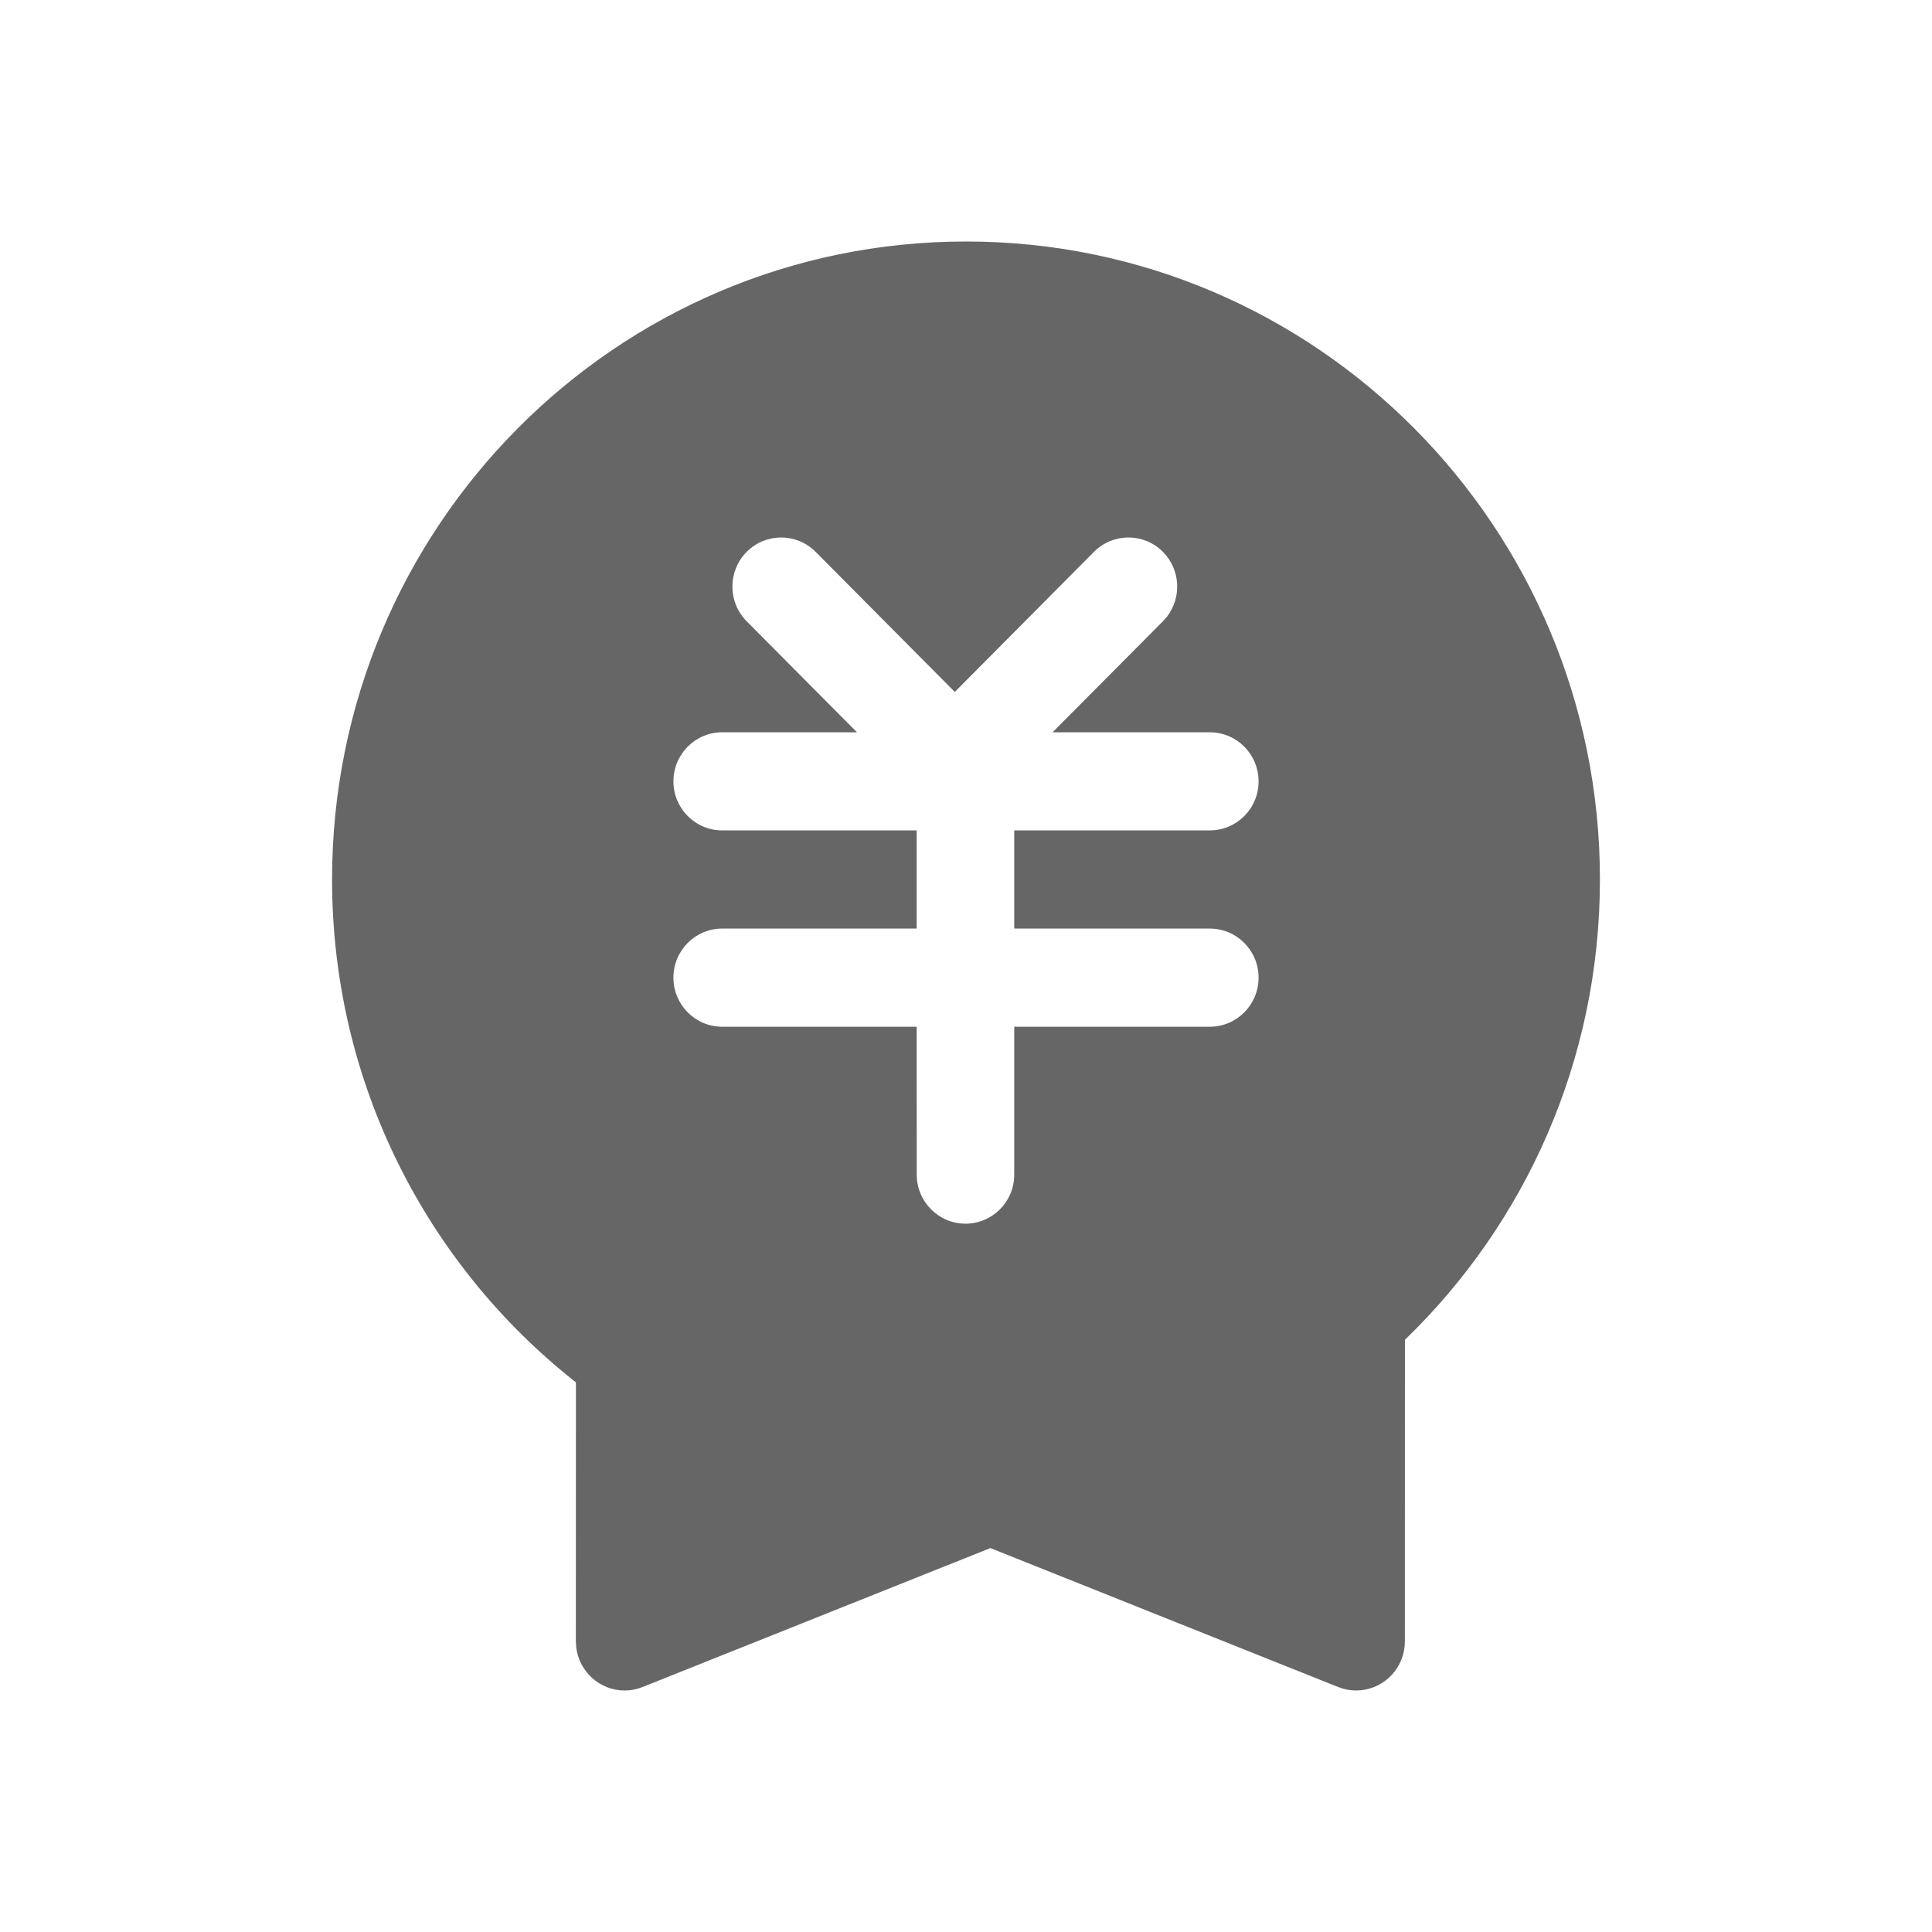<!--?xml version="1.0" encoding="UTF-8"?-->
<svg width="32px" height="32px" viewBox="0 0 32 32" version="1.1" xmlns="http://www.w3.org/2000/svg" xmlns:xlink="http://www.w3.org/1999/xlink">
    <title>295.报账信用管理</title>
    <g id="295.报账信用管理" stroke="none" stroke-width="1" fill="none" fill-rule="evenodd">
        <g id="报账信用管理" transform="translate(5.5, 4)" fill="#000000" fill-rule="nonzero">
            <path d="M10.5,0 C16.299,0 21,4.731 21,10.567 C21,13.563 19.761,16.268 17.77,18.191 L17.769,23.187 C17.769,23.29 17.75,23.391 17.712,23.487 C17.559,23.874 17.144,24.078 16.753,23.972 L16.663,23.942 L10.904,21.641 L5.144,23.942 C5.049,23.98 4.948,24 4.846,24 C4.432,24 4.091,23.686 4.044,23.282 L4.038,23.187 L4.039,18.896 C1.58,16.962 0,13.95 0,10.567 C0,4.731 4.701,0 10.5,0 Z M8.01,5.141 C7.694,4.823 7.183,4.823 6.867,5.141 C6.552,5.458 6.552,5.973 6.867,6.29 L6.867,6.29 L8.694,8.129 L6.462,8.129 C6.015,8.129 5.654,8.493 5.654,8.942 C5.654,9.39 6.015,9.754 6.462,9.754 L6.462,9.754 L9.683,9.754 L9.683,11.38 L6.462,11.38 C6.015,11.38 5.654,11.744 5.654,12.193 C5.654,12.642 6.015,13.006 6.462,13.006 L6.462,13.006 L9.683,13.006 L9.684,15.455 C9.684,15.904 10.046,16.268 10.492,16.268 C10.938,16.268 11.299,15.904 11.299,15.455 L11.299,15.455 L11.299,13.006 L14.538,13.006 C14.985,13.006 15.346,12.642 15.346,12.193 C15.346,11.744 14.985,11.38 14.538,11.38 L14.538,11.38 L11.299,11.38 L11.299,9.754 L14.538,9.754 C14.985,9.754 15.346,9.39 15.346,8.942 C15.346,8.493 14.985,8.129 14.538,8.129 L14.538,8.129 L11.934,8.129 L13.762,6.29 L13.829,6.214 C14.075,5.895 14.053,5.434 13.762,5.141 C13.446,4.823 12.935,4.823 12.619,5.141 L12.619,5.141 L10.335,7.44 L10.314,7.462 L10.294,7.44 L8.01,5.141 Z" id="形状" fill="#666666"></path>
        </g>
    </g>
</svg>